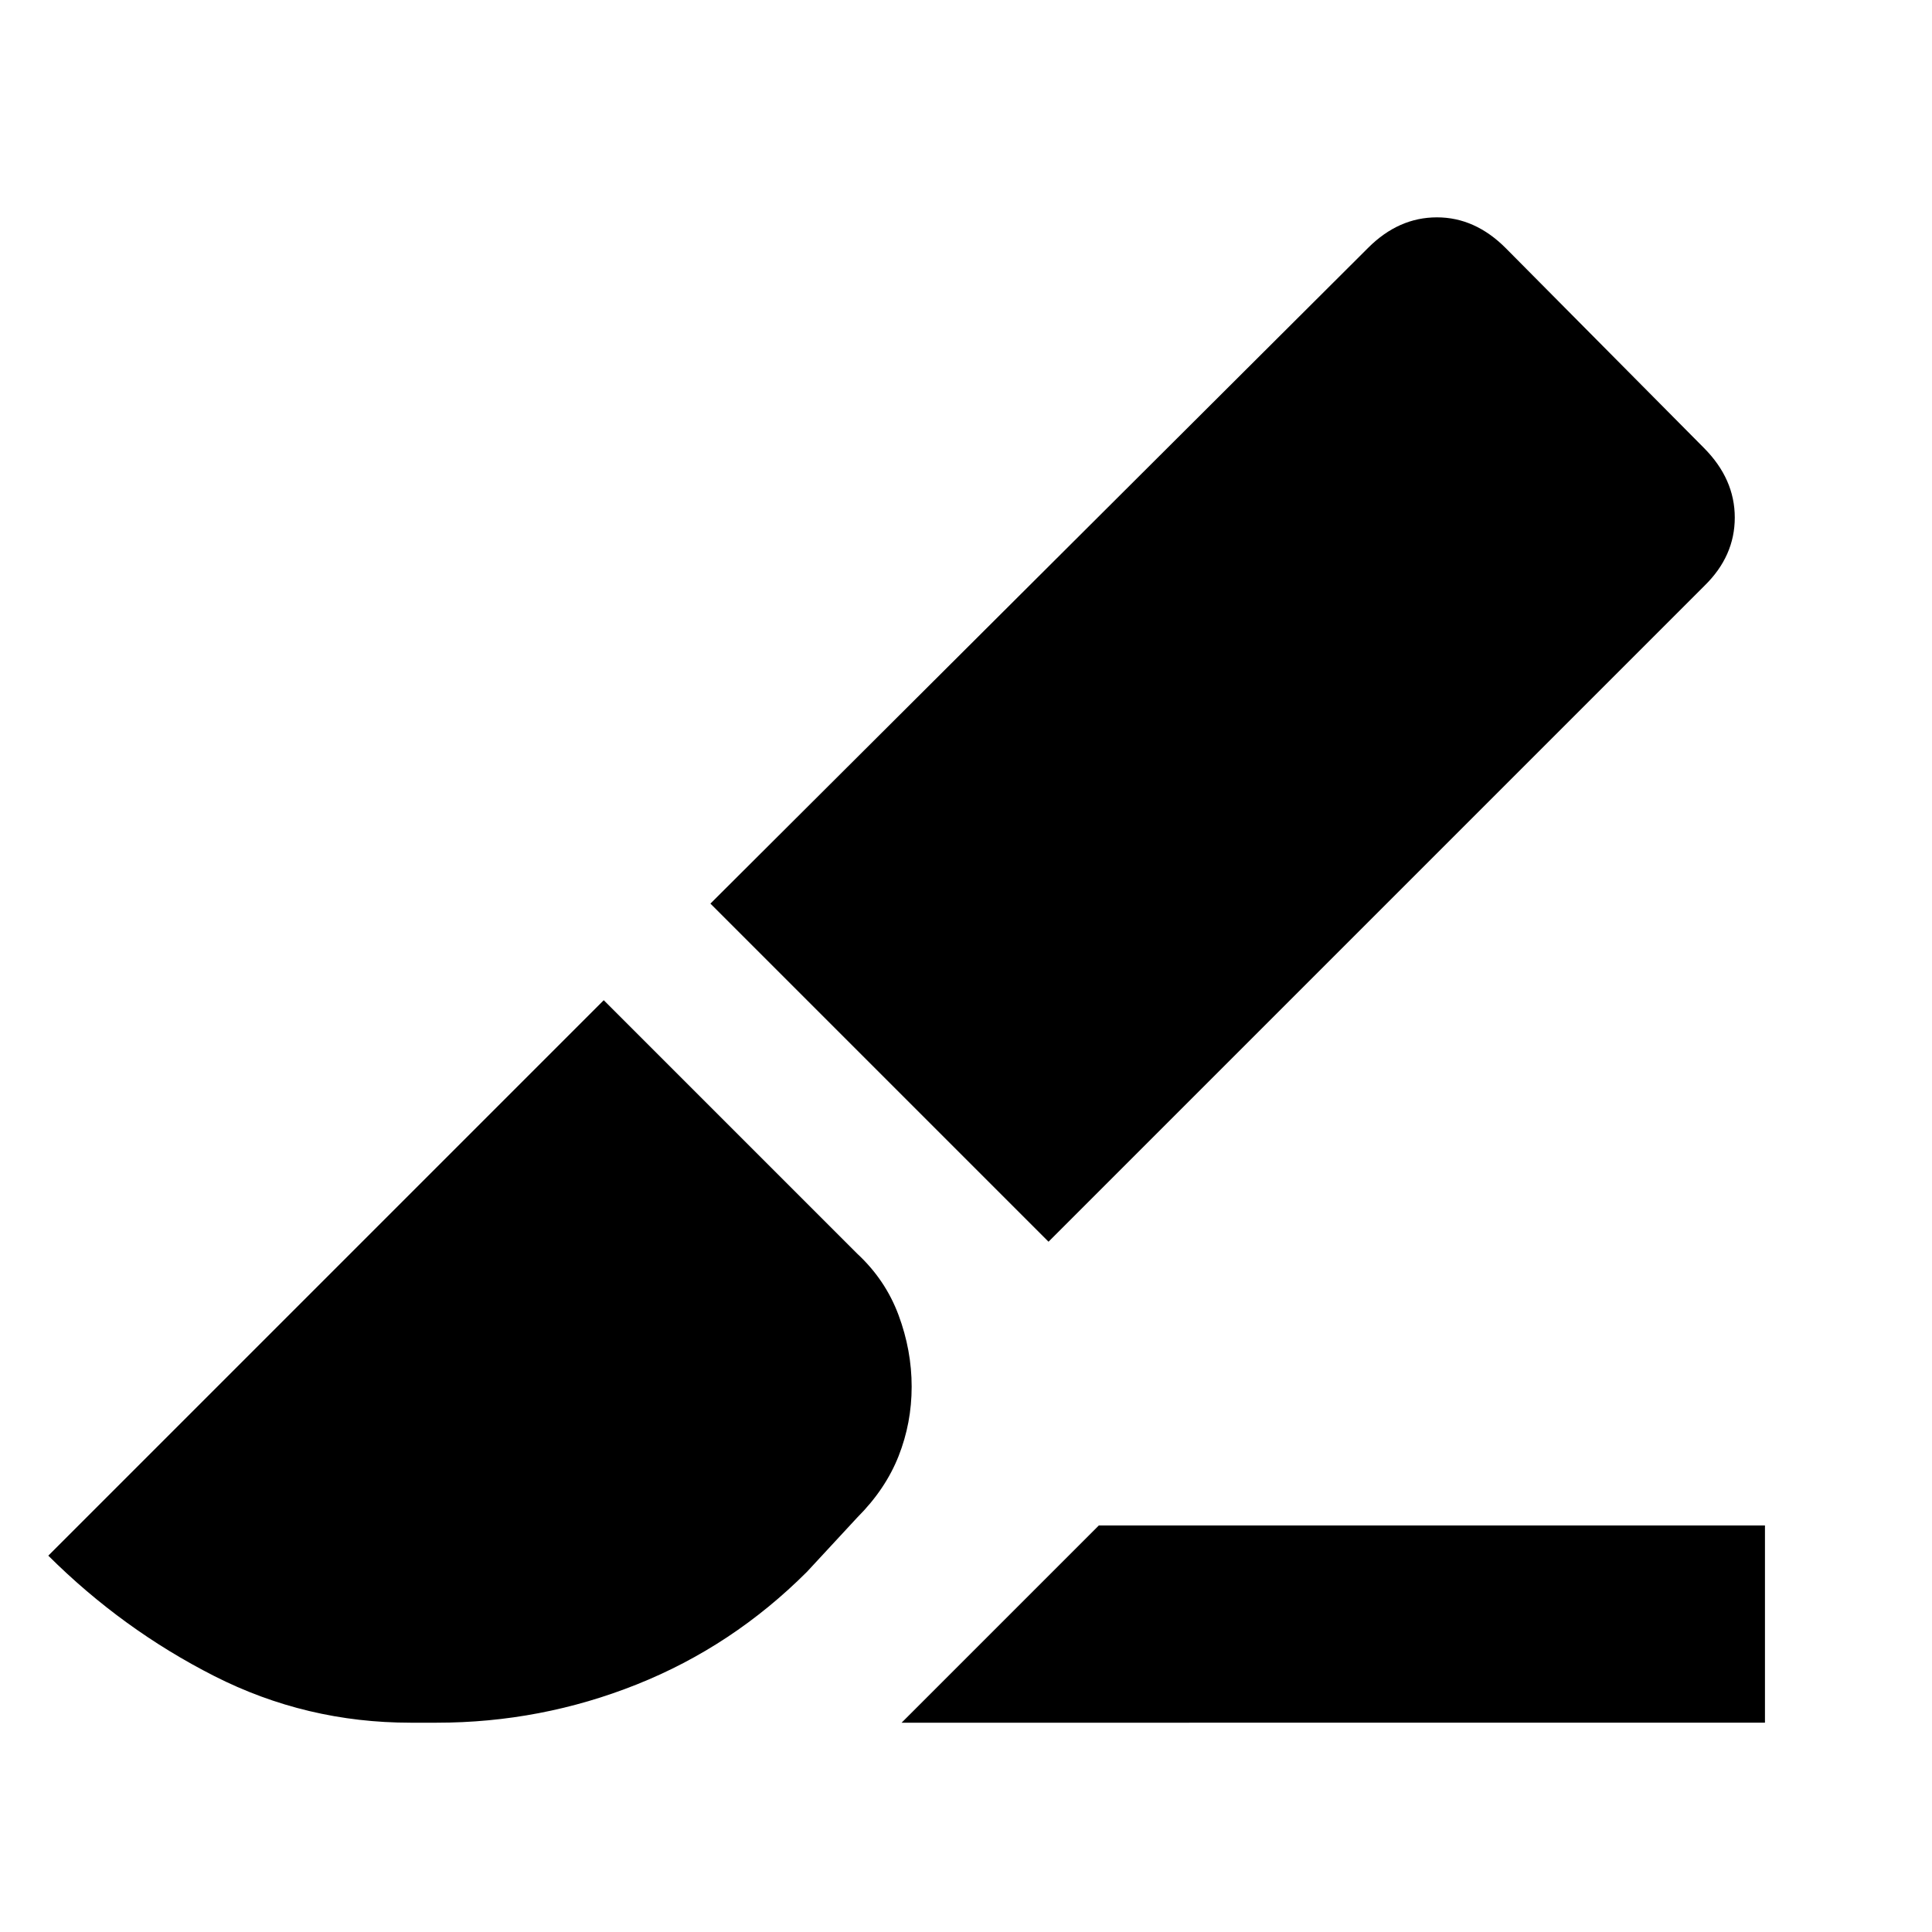 <svg xmlns="http://www.w3.org/2000/svg" height="20" viewBox="0 -960 960 960" width="20"><path d="M521-343 353-511l326.91-325.94Q695-852 714-852q19 0 34.28 15.38l98.44 99.24Q862-722 862-702.83q0 19.16-15 33.83L521-343Zm-73 239 98-98h331v98H448Zm-244 0q-51.9 0-97.53-23.18Q60.84-150.35 24-187l276-276 126 126q14 13 20.5 30.5t6.5 35.53q0 18.02-6.5 34.5Q440-220 426-206l-25 27q-37 37-84.62 56-47.62 19-99.38 19h-13Z"/></svg>